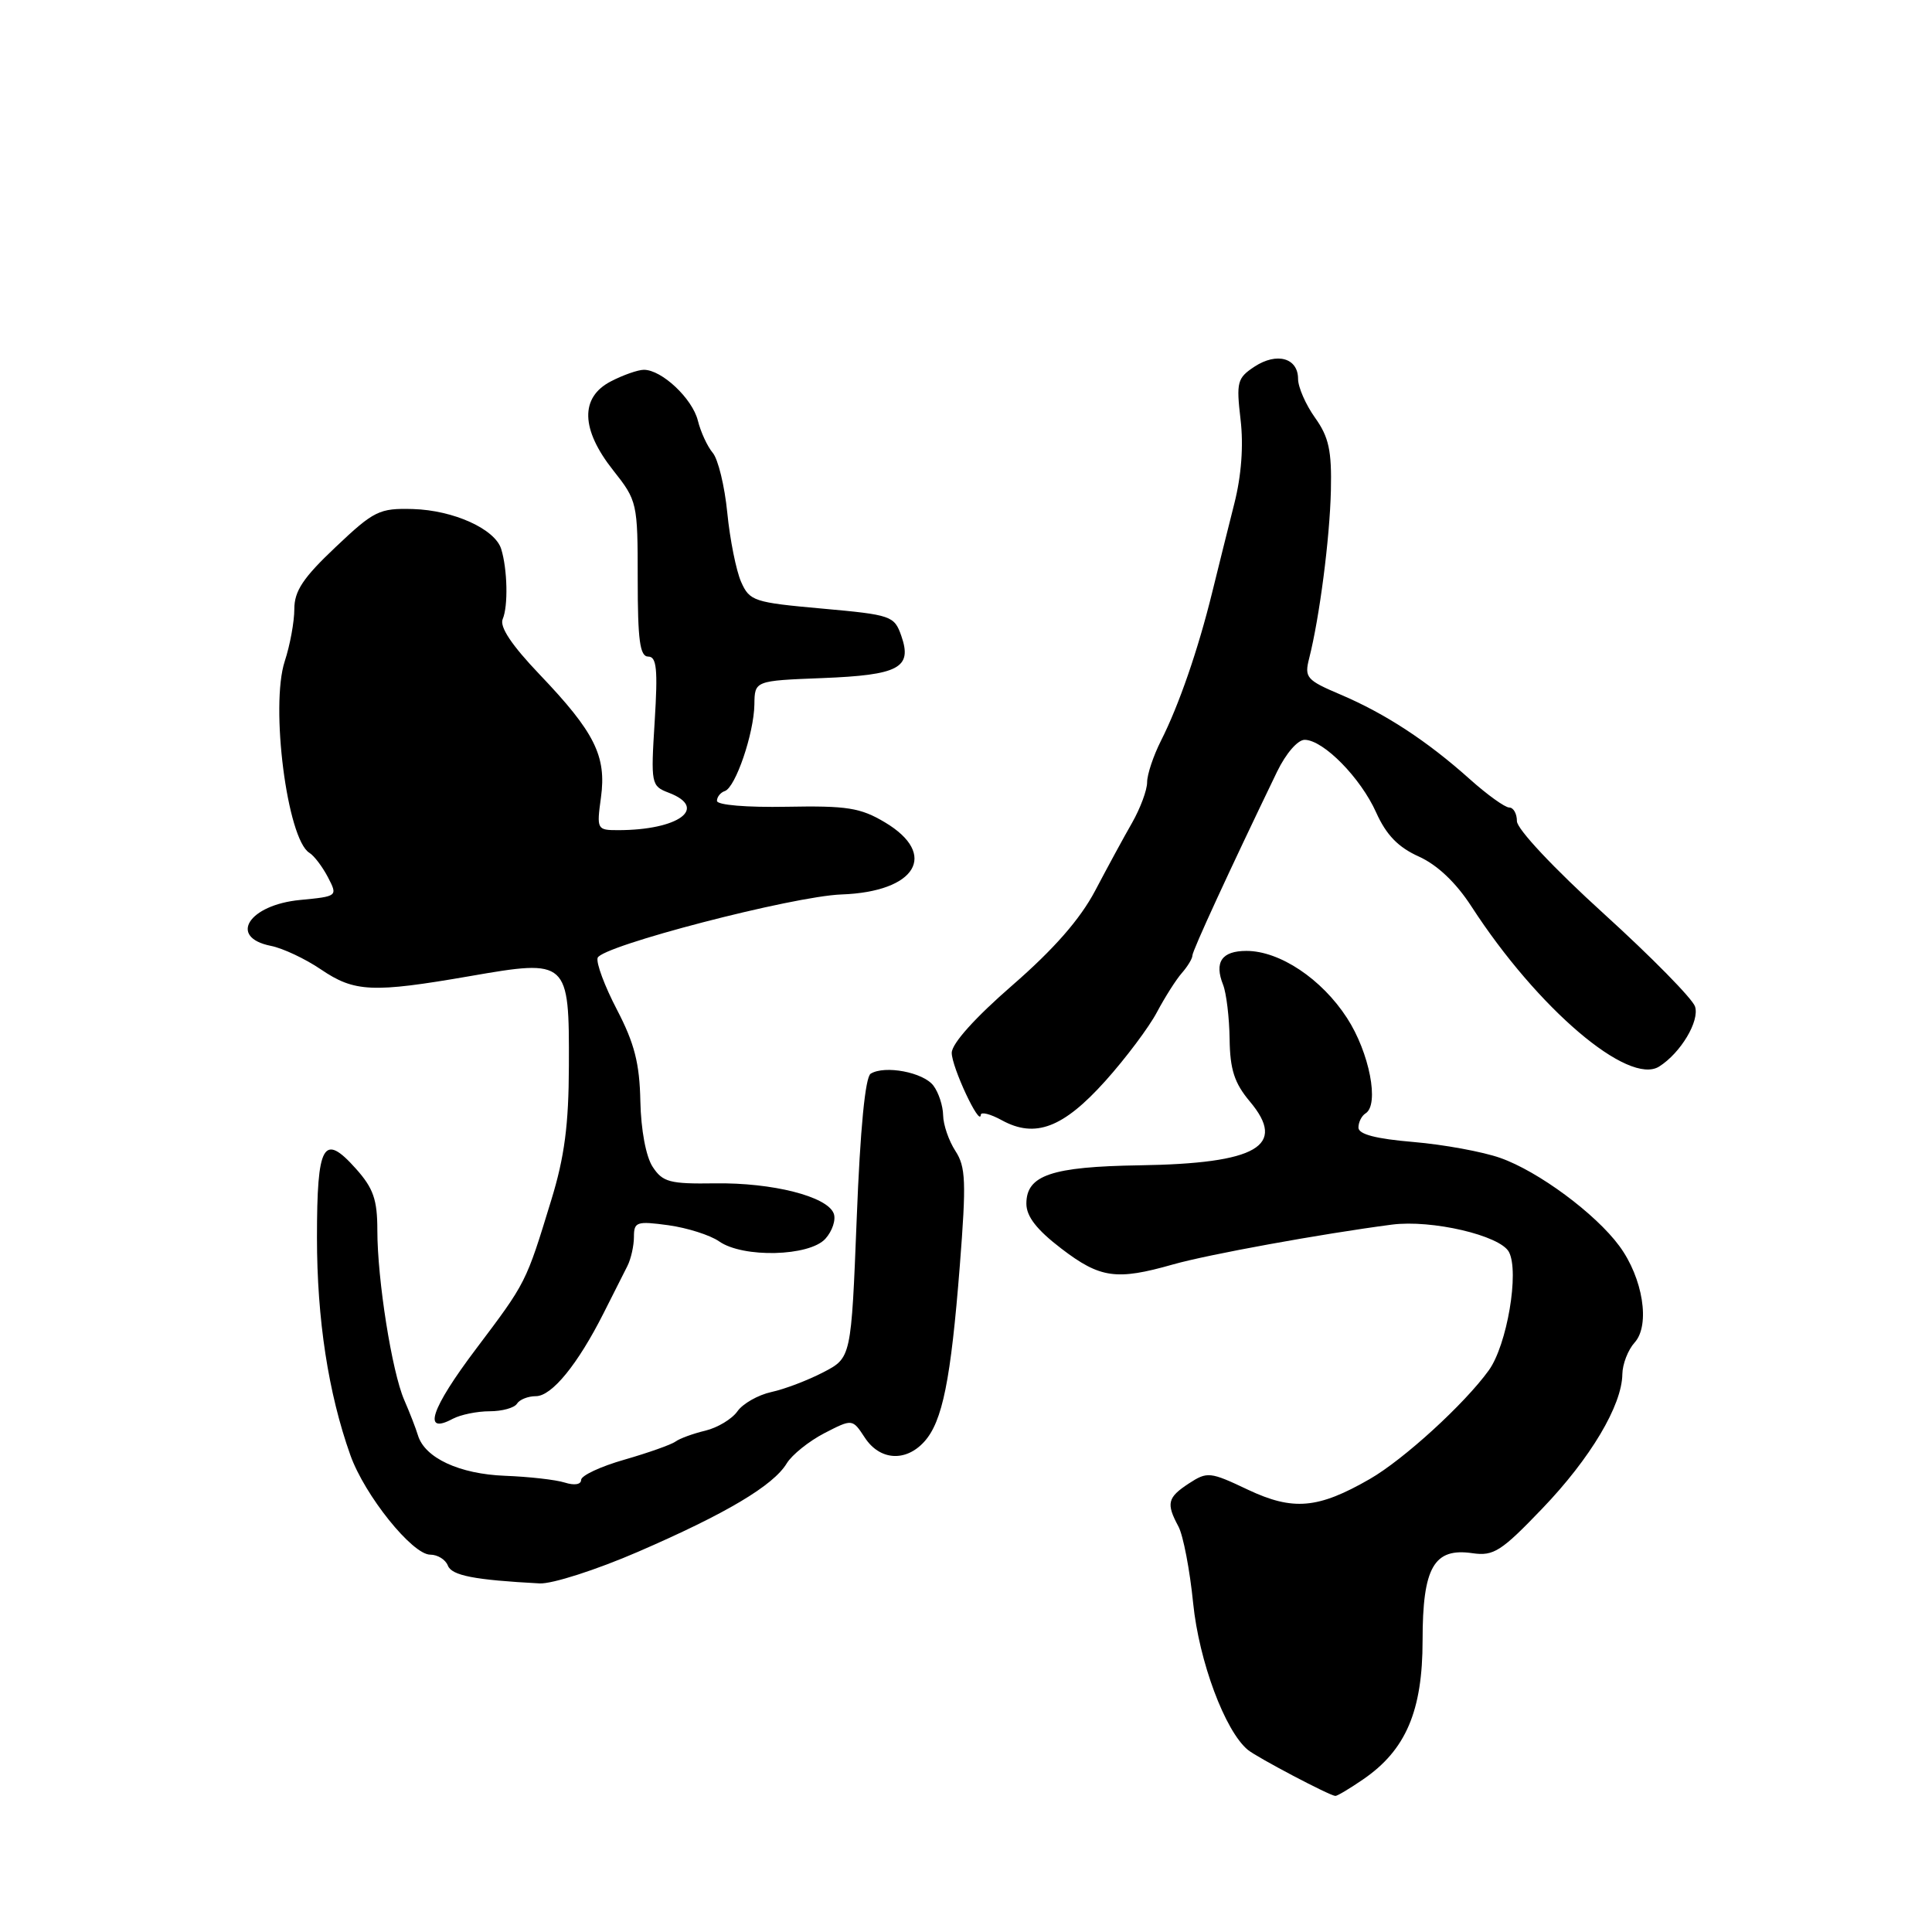 <?xml version="1.0" encoding="UTF-8" standalone="no"?>
<!DOCTYPE svg PUBLIC "-//W3C//DTD SVG 1.1//EN" "http://www.w3.org/Graphics/SVG/1.1/DTD/svg11.dtd" >
<svg xmlns="http://www.w3.org/2000/svg" xmlns:xlink="http://www.w3.org/1999/xlink" version="1.1" viewBox="0 0 256 256">
 <g >
 <path fill="currentColor"
d=" M 180.63 235.77 C 186.28 231.90 188.50 226.71 188.50 217.36 C 188.50 207.67 190.00 205.05 195.13 205.81 C 197.91 206.21 198.93 205.56 204.37 199.88 C 210.74 193.24 214.92 186.23 214.97 182.08 C 214.99 180.75 215.72 178.86 216.60 177.89 C 218.69 175.58 217.70 169.34 214.57 165.10 C 211.41 160.81 203.83 155.20 198.79 153.43 C 196.47 152.61 191.30 151.66 187.29 151.32 C 182.31 150.90 180.00 150.30 180.00 149.41 C 180.00 148.70 180.42 147.86 180.94 147.53 C 182.80 146.39 181.46 139.46 178.48 134.88 C 175.13 129.71 169.57 126.00 165.16 126.00 C 161.89 126.00 160.87 127.48 162.07 130.50 C 162.50 131.60 162.89 134.83 162.93 137.67 C 162.98 141.72 163.57 143.52 165.60 145.94 C 170.58 151.85 166.59 154.17 151.00 154.41 C 139.33 154.59 136.00 155.72 136.00 159.49 C 136.00 161.19 137.38 162.96 140.64 165.45 C 145.78 169.38 147.93 169.68 155.41 167.55 C 160.10 166.22 175.03 163.50 184.42 162.27 C 189.70 161.58 198.77 163.70 199.94 165.89 C 201.34 168.51 199.69 178.23 197.27 181.58 C 194.06 186.03 185.98 193.41 181.50 195.98 C 174.64 199.93 171.33 200.21 165.35 197.39 C 160.34 195.01 159.97 194.98 157.54 196.56 C 154.69 198.43 154.50 199.20 156.15 202.27 C 156.78 203.45 157.66 208.03 158.10 212.44 C 158.88 220.14 162.32 229.37 165.35 231.87 C 166.55 232.86 176.17 237.93 176.94 237.97 C 177.18 237.99 178.84 237.00 180.63 235.77 Z  M 84.57 205.61 C 96.20 200.57 102.47 196.85 104.25 193.90 C 104.94 192.77 107.18 190.97 109.22 189.91 C 112.95 187.99 112.95 187.99 114.59 190.49 C 116.57 193.52 120.01 193.75 122.47 191.03 C 124.88 188.37 125.99 182.88 127.18 167.71 C 128.05 156.58 127.97 154.61 126.59 152.50 C 125.72 151.16 124.99 149.04 124.97 147.79 C 124.95 146.53 124.37 144.76 123.68 143.85 C 122.34 142.08 117.24 141.12 115.37 142.27 C 114.65 142.72 113.98 149.56 113.52 161.44 C 112.79 179.91 112.79 179.91 109.10 181.83 C 107.08 182.88 103.98 184.07 102.21 184.45 C 100.45 184.84 98.42 185.99 97.71 187.01 C 96.99 188.03 95.08 189.18 93.46 189.57 C 91.83 189.96 90.05 190.61 89.50 191.02 C 88.95 191.42 85.91 192.50 82.75 193.41 C 79.59 194.31 77.00 195.52 77.00 196.10 C 77.00 196.71 76.11 196.85 74.84 196.45 C 73.65 196.07 70.08 195.67 66.92 195.55 C 60.88 195.32 56.29 193.19 55.38 190.19 C 55.10 189.26 54.28 187.15 53.56 185.50 C 51.93 181.75 50.00 169.58 50.00 163.00 C 50.00 158.96 49.47 157.44 47.16 154.86 C 42.85 150.03 42.00 151.55 42.00 163.99 C 42.00 174.81 43.50 184.59 46.42 192.80 C 48.31 198.13 54.63 206.00 57.01 206.00 C 57.99 206.00 59.03 206.65 59.34 207.44 C 59.85 208.77 62.84 209.35 71.50 209.81 C 73.15 209.90 79.03 208.01 84.57 205.61 Z  M 64.88 187.00 C 66.53 187.00 68.16 186.55 68.50 186.00 C 68.84 185.45 69.97 185.00 71.01 185.00 C 73.12 185.00 76.56 180.78 79.98 174.00 C 81.23 171.53 82.64 168.72 83.13 167.76 C 83.61 166.81 84.00 165.06 84.00 163.88 C 84.00 161.90 84.37 161.78 88.57 162.35 C 91.08 162.70 94.10 163.66 95.29 164.49 C 98.45 166.71 107.25 166.49 109.37 164.14 C 110.29 163.12 110.79 161.61 110.47 160.79 C 109.61 158.53 102.35 156.69 94.74 156.80 C 88.74 156.89 87.81 156.64 86.48 154.61 C 85.59 153.25 84.93 149.72 84.85 145.91 C 84.75 140.91 84.07 138.25 81.76 133.81 C 80.13 130.69 78.97 127.59 79.19 126.92 C 79.72 125.34 105.07 118.75 111.50 118.52 C 121.40 118.17 124.38 113.21 117.25 108.96 C 114.01 107.03 112.23 106.75 104.25 106.90 C 98.93 107.00 95.00 106.67 95.00 106.12 C 95.00 105.60 95.47 105.01 96.04 104.82 C 97.46 104.35 99.90 97.19 99.96 93.35 C 100.00 90.20 100.00 90.20 108.95 89.85 C 119.12 89.45 120.91 88.50 119.43 84.26 C 118.50 81.60 118.12 81.47 108.93 80.64 C 99.90 79.83 99.33 79.65 98.20 77.10 C 97.55 75.62 96.72 71.50 96.37 67.95 C 96.02 64.40 95.15 60.83 94.44 60.00 C 93.74 59.17 92.85 57.26 92.47 55.73 C 91.74 52.81 87.69 49.00 85.32 49.00 C 84.54 49.00 82.57 49.69 80.95 50.53 C 76.84 52.65 76.95 56.89 81.25 62.32 C 84.44 66.35 84.50 66.62 84.50 76.72 C 84.50 84.83 84.79 87.00 85.89 87.00 C 87.01 87.00 87.18 88.66 86.75 95.57 C 86.23 103.90 86.28 104.15 88.61 105.04 C 93.91 107.06 89.93 110.00 81.89 110.00 C 79.10 110.00 79.05 109.90 79.63 105.67 C 80.38 100.19 78.81 97.03 71.50 89.37 C 67.79 85.48 66.17 83.05 66.61 82.03 C 67.35 80.32 67.24 75.42 66.41 72.74 C 65.58 70.09 60.10 67.61 54.72 67.45 C 50.26 67.33 49.57 67.66 44.47 72.49 C 40.17 76.55 39.00 78.31 39.00 80.70 C 39.00 82.38 38.43 85.49 37.73 87.62 C 35.79 93.55 38.05 111.18 40.99 113.00 C 41.62 113.38 42.72 114.84 43.45 116.23 C 44.76 118.76 44.75 118.77 39.77 119.25 C 32.96 119.90 30.21 124.19 35.88 125.33 C 37.47 125.64 40.46 127.05 42.52 128.45 C 46.97 131.47 49.35 131.58 62.28 129.34 C 75.29 127.08 75.43 127.20 75.38 141.24 C 75.36 149.03 74.80 153.31 73.05 159.00 C 69.67 170.05 69.76 169.87 63.06 178.76 C 57.08 186.69 55.93 190.18 59.99 188.00 C 61.03 187.45 63.22 187.00 64.88 187.00 Z  M 146.45 143.25 C 149.17 140.22 152.25 136.11 153.30 134.12 C 154.36 132.13 155.84 129.79 156.61 128.92 C 157.37 128.05 158.00 127.01 158.00 126.61 C 158.00 125.98 162.93 115.28 169.22 102.25 C 170.40 99.82 171.97 98.01 172.89 98.03 C 175.38 98.07 180.30 103.08 182.35 107.66 C 183.69 110.64 185.27 112.27 188.01 113.50 C 190.46 114.61 192.93 116.95 194.98 120.12 C 203.73 133.62 215.78 143.89 219.85 141.32 C 222.70 139.52 225.23 135.29 224.60 133.37 C 224.27 132.34 218.82 126.80 212.50 121.06 C 205.90 115.07 201.00 109.85 201.00 108.81 C 201.00 107.82 200.54 107.00 199.98 107.00 C 199.42 107.00 197.05 105.30 194.73 103.22 C 189.11 98.19 183.56 94.56 177.64 92.04 C 173.12 90.12 172.82 89.78 173.47 87.24 C 174.85 81.79 176.20 71.36 176.35 65.00 C 176.47 59.71 176.08 57.91 174.25 55.35 C 173.01 53.61 172.00 51.30 172.00 50.20 C 172.00 47.43 169.19 46.64 166.23 48.58 C 163.94 50.09 163.80 50.62 164.38 55.59 C 164.79 59.04 164.49 63.05 163.55 66.74 C 162.75 69.91 161.43 75.20 160.62 78.50 C 158.76 86.07 156.21 93.46 153.84 98.14 C 152.83 100.14 152.00 102.62 152.00 103.65 C 152.00 104.69 151.10 107.10 150.01 109.02 C 148.91 110.93 146.71 114.99 145.11 118.03 C 143.11 121.81 139.66 125.75 134.17 130.53 C 129.21 134.84 126.13 138.26 126.11 139.50 C 126.09 141.36 129.87 149.44 129.96 147.72 C 129.98 147.29 131.24 147.61 132.75 148.44 C 137.17 150.86 140.88 149.45 146.45 143.25 Z "/>
</g>
</svg>